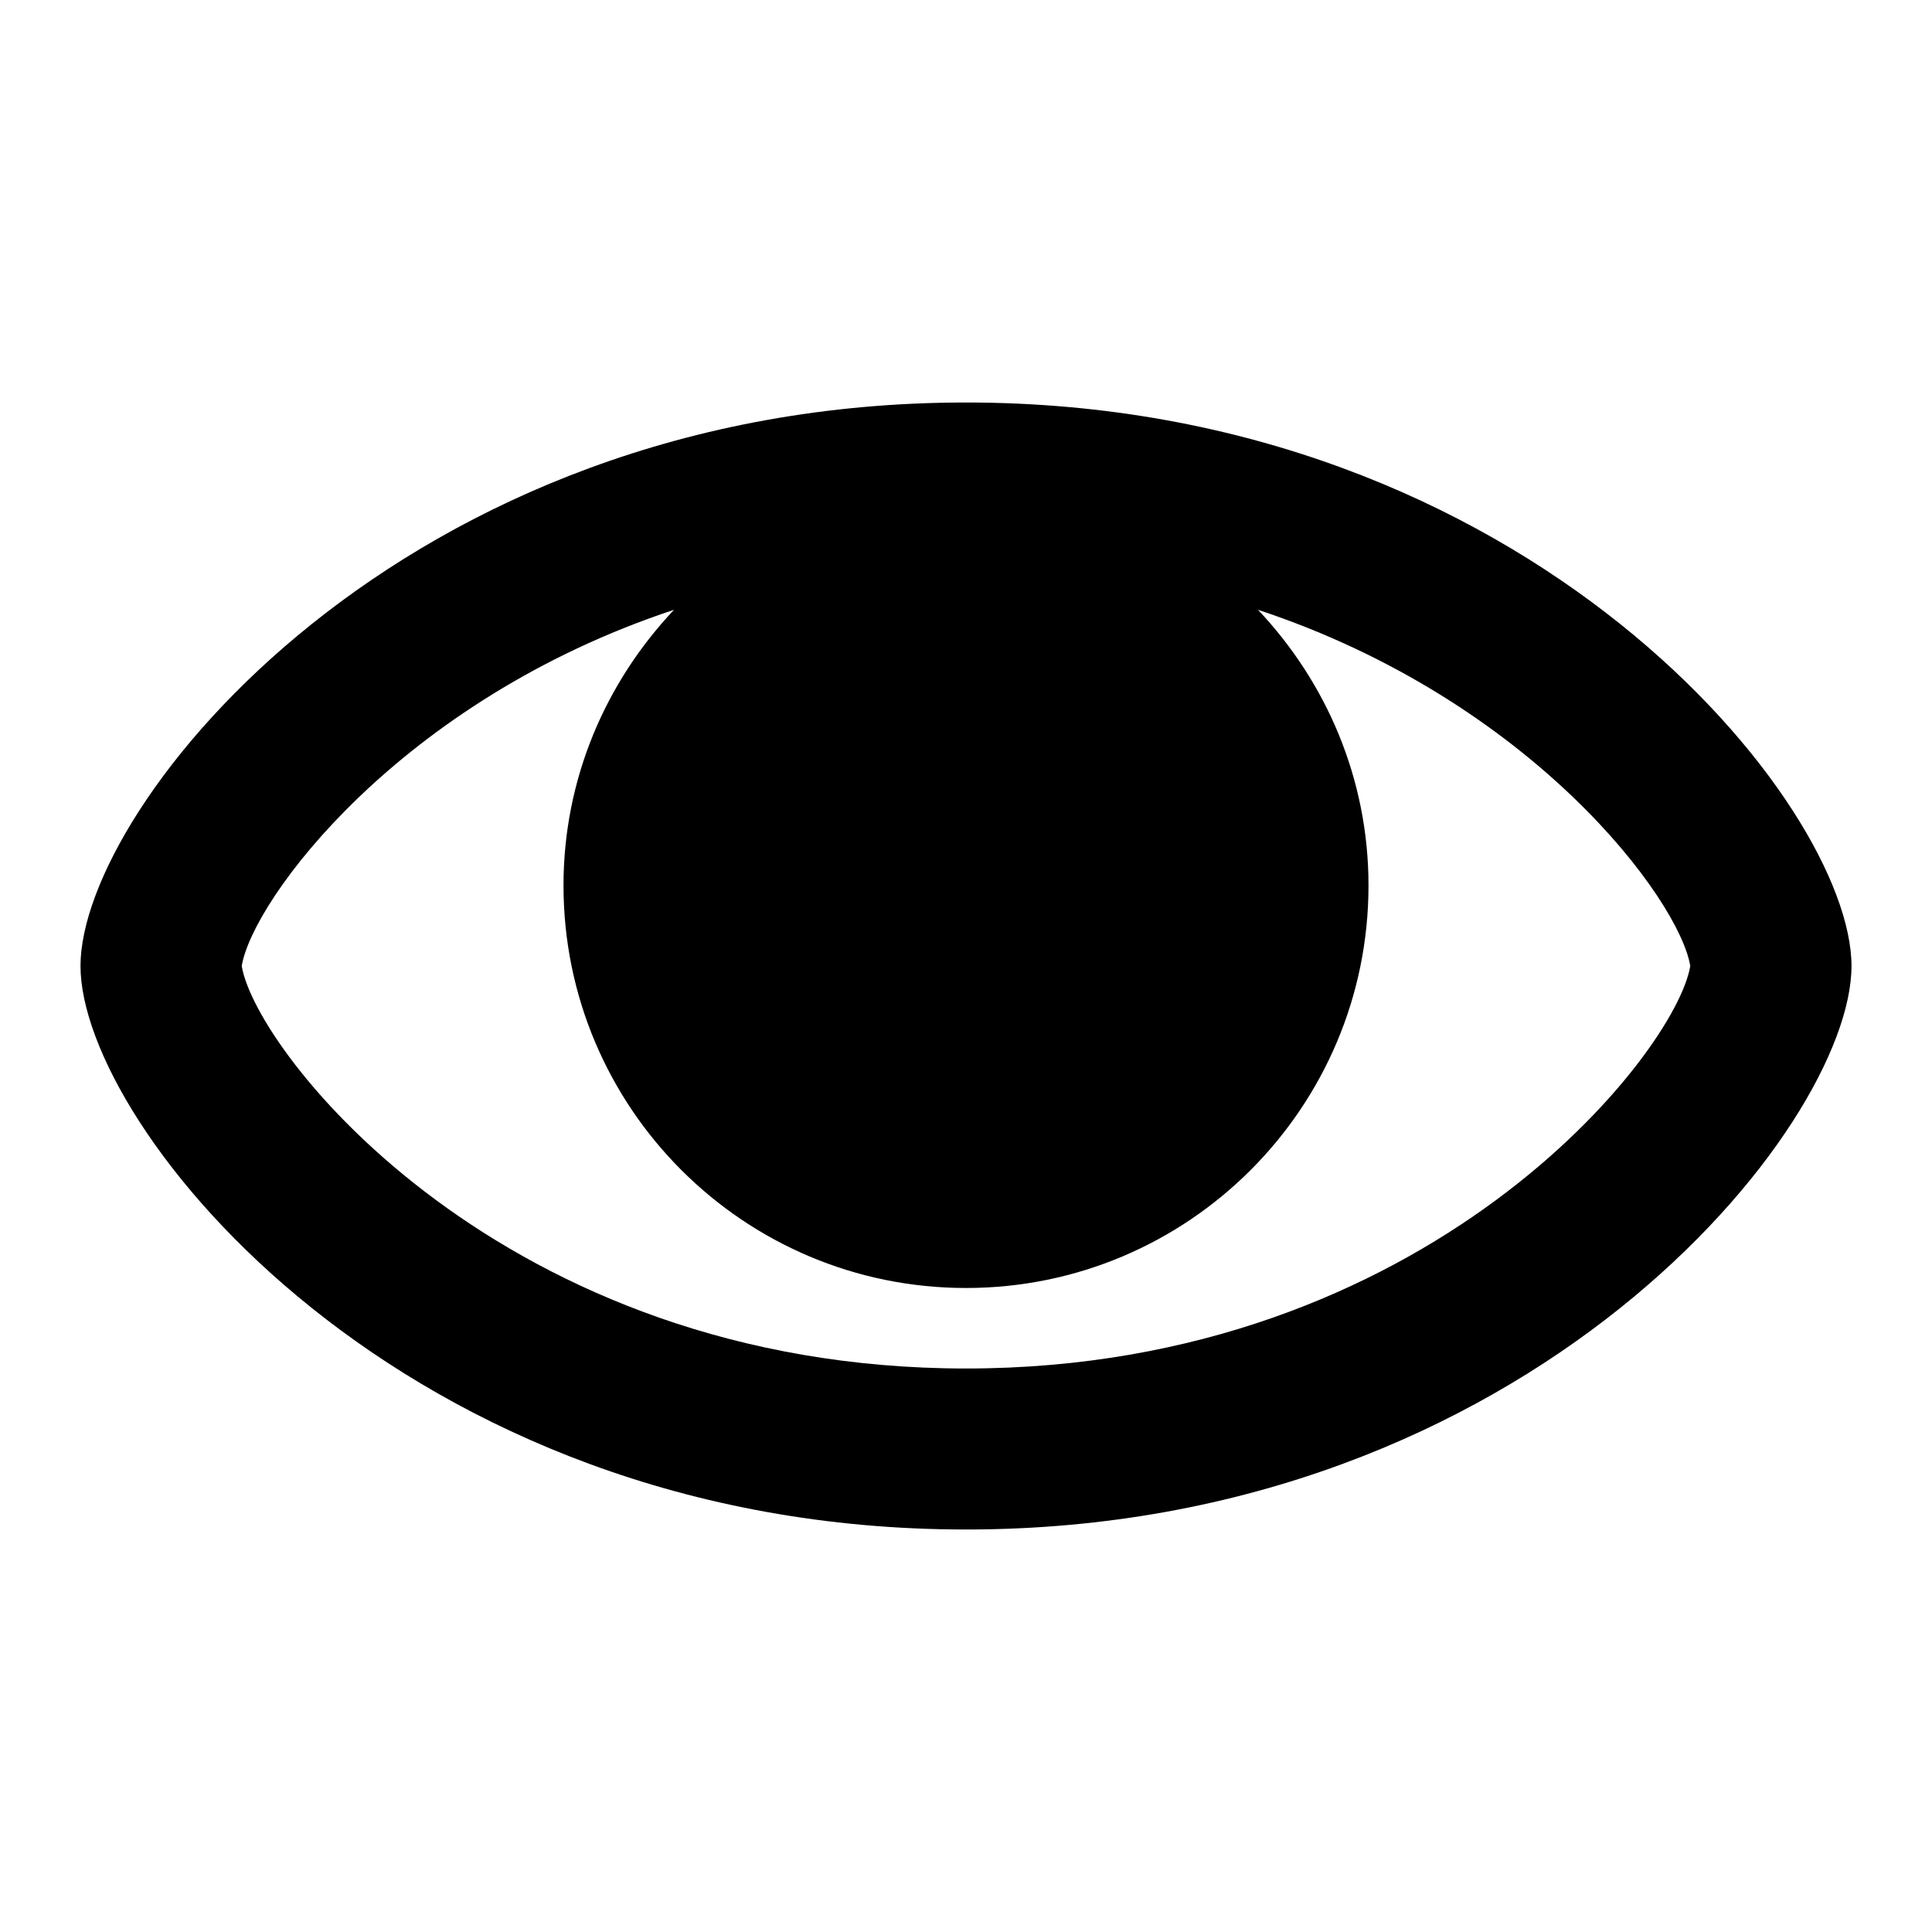 <svg data-v-75c95e46="" xmlns="http://www.w3.org/2000/svg" fill="currentColor" width="24" height="24" viewBox="0 0 24 24"><path transform="translate(-418 -2627) translate(418 2627)" d="M12 5C5 5 1 10 1 12s4 7 11 7 11-5 11-7-4-7-11-7zm0 12c-5.749 0-8.821-3.922-8.997-5 .134-.823 1.96-3.297 5.37-4.425C7.527 8.471 7 9.671 7 11c0 2.761 2.239 5 5 5s5-2.239 5-5c0-1.329-.527-2.53-1.373-3.425 3.41 1.128 5.236 3.602 5.37 4.425-.176 1.079-3.248 5-8.997 5z"></path></svg>